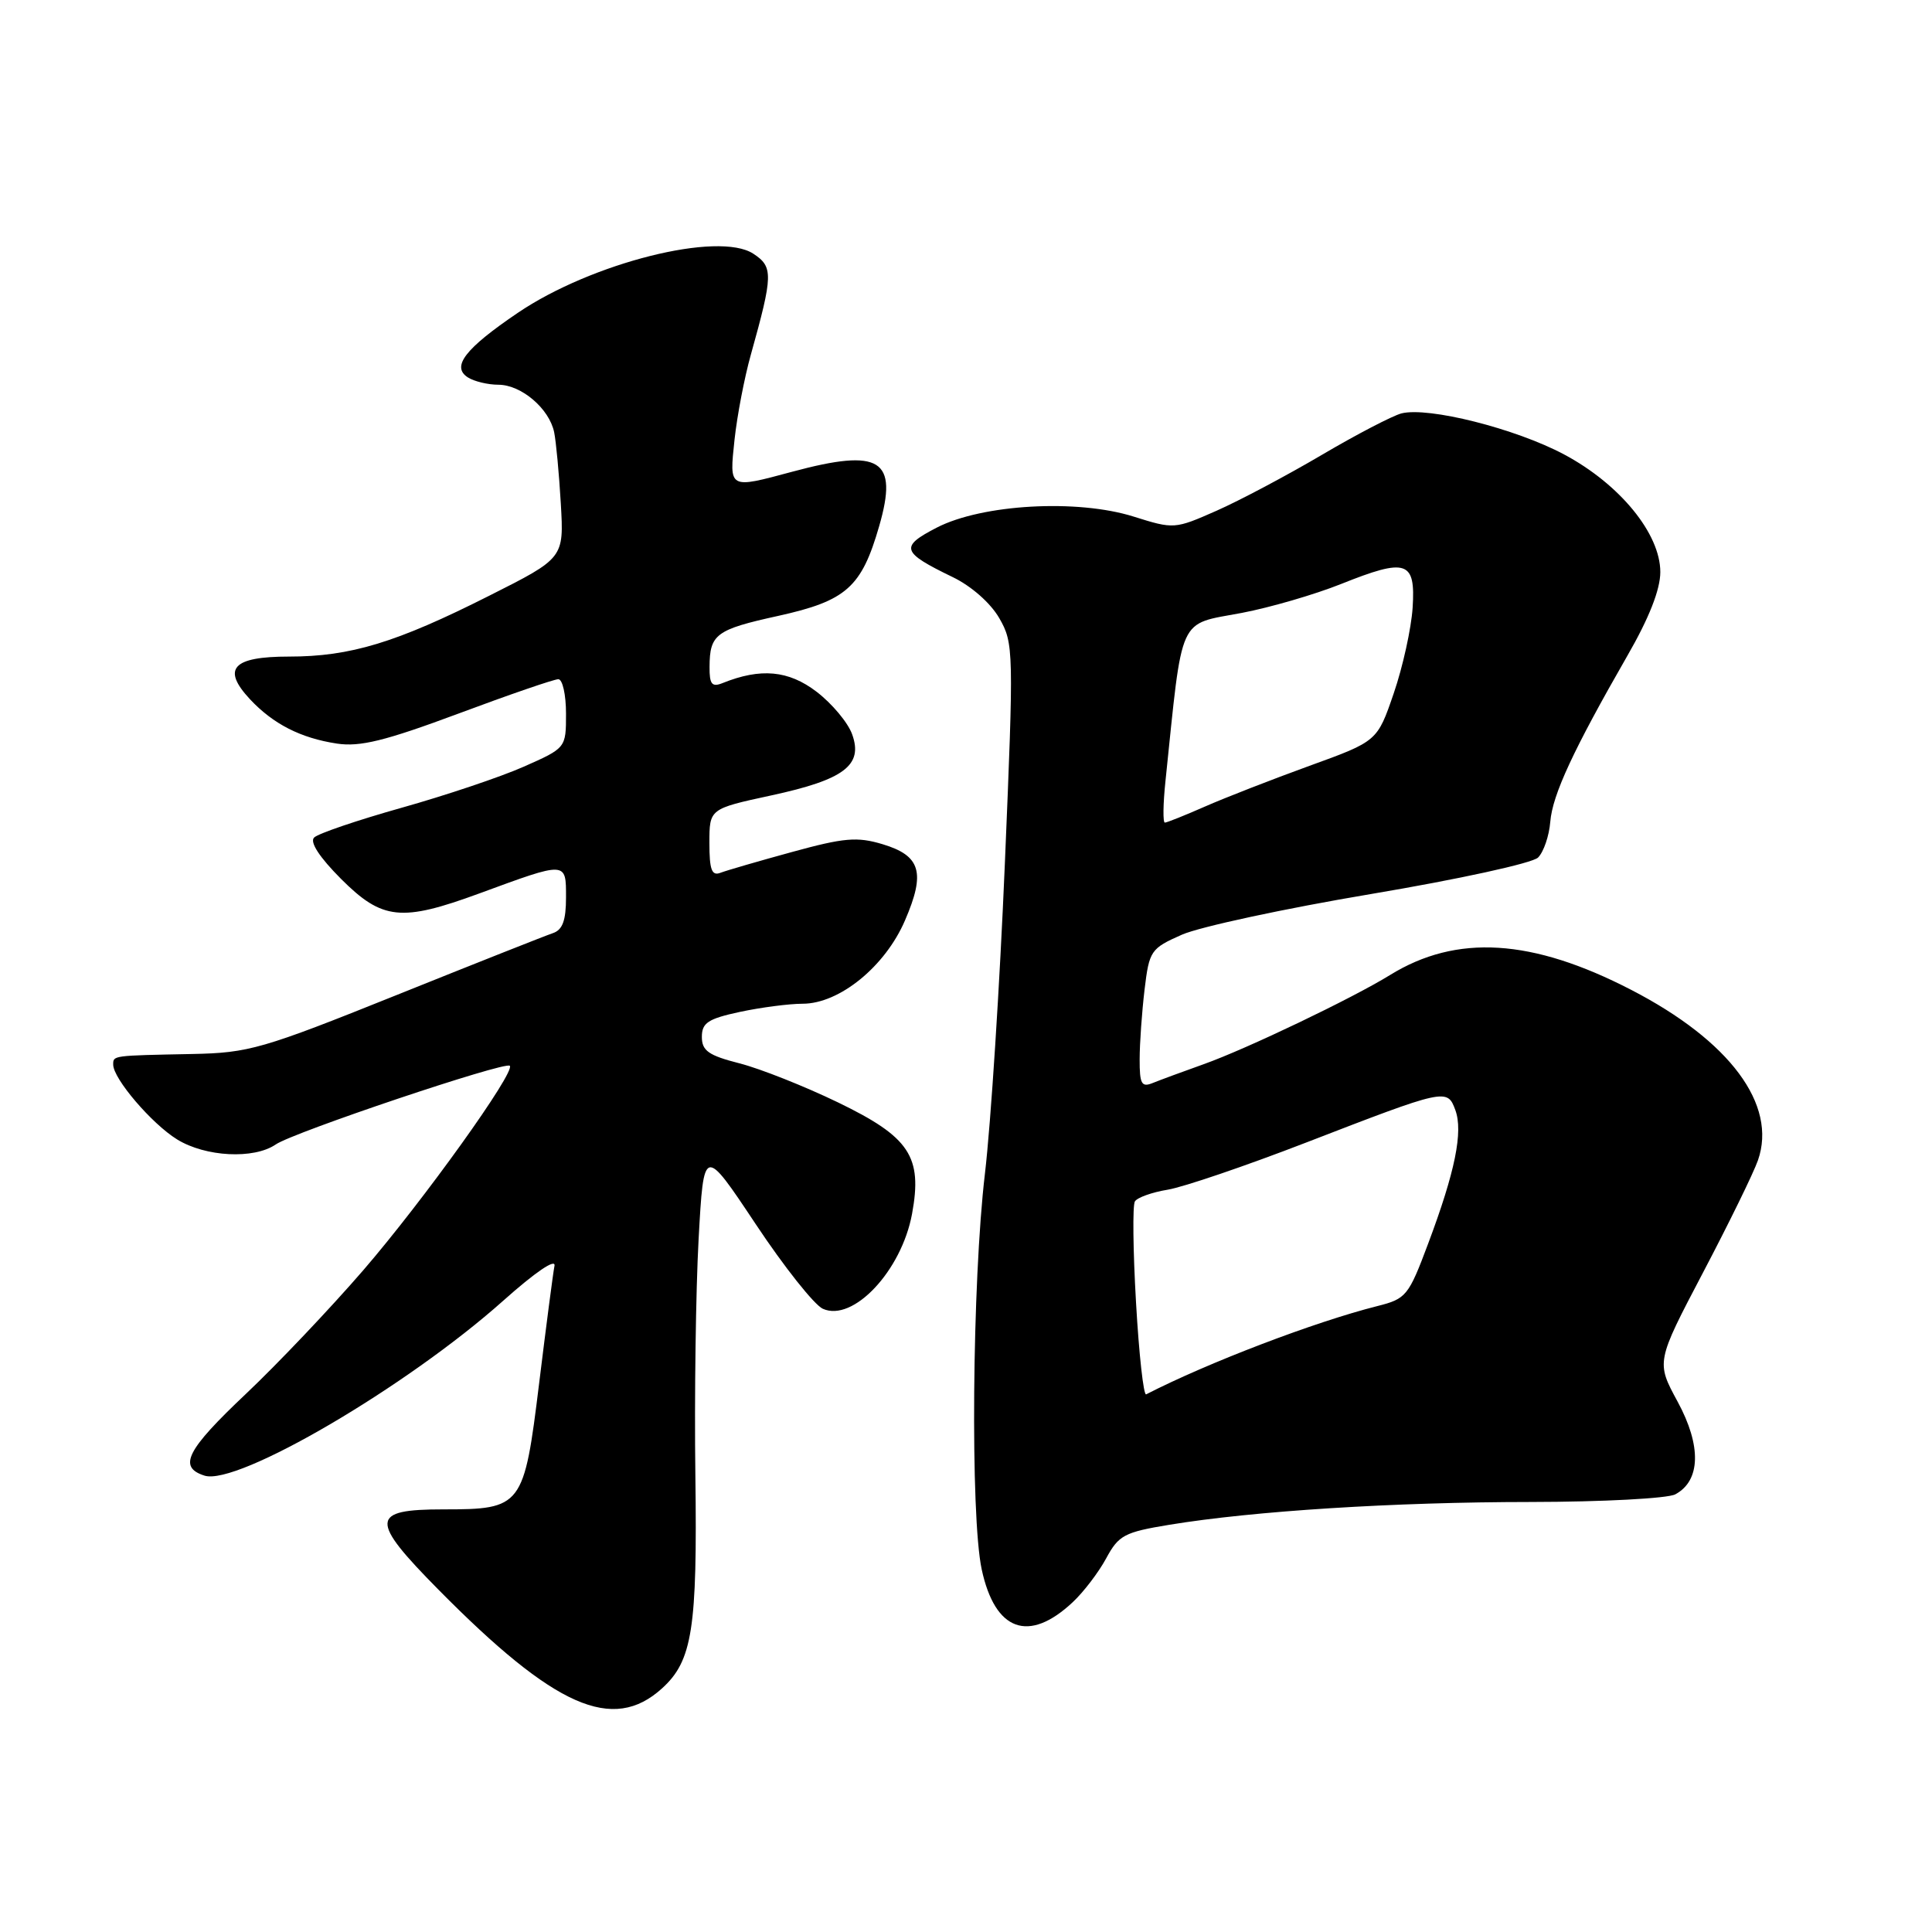 <?xml version="1.0" encoding="UTF-8" standalone="no"?>
<!DOCTYPE svg PUBLIC "-//W3C//DTD SVG 1.1//EN" "http://www.w3.org/Graphics/SVG/1.1/DTD/svg11.dtd" >
<svg xmlns="http://www.w3.org/2000/svg" xmlns:xlink="http://www.w3.org/1999/xlink" version="1.1" viewBox="0 0 256 256">
 <g >
 <path fill="currentColor"
d=" M 87.72 223.72 C 91.75 220.07 92.41 215.81 92.14 195.50 C 92.00 185.05 92.20 170.96 92.57 164.18 C 93.25 151.86 93.25 151.86 100.12 162.18 C 103.89 167.86 107.90 172.91 109.03 173.42 C 113.04 175.22 119.45 168.40 120.85 160.85 C 122.25 153.24 120.54 150.67 111.03 146.07 C 106.60 143.93 100.73 141.60 97.99 140.90 C 93.88 139.85 93.00 139.23 93.00 137.39 C 93.00 135.53 93.82 134.99 98.05 134.08 C 100.83 133.49 104.56 133.00 106.35 133.00 C 111.23 133.00 117.30 128.06 119.92 121.95 C 122.66 115.61 122.00 113.38 116.94 111.86 C 113.57 110.85 111.85 111.00 104.96 112.89 C 100.54 114.10 96.27 115.34 95.46 115.65 C 94.31 116.09 94.00 115.25 94.00 111.69 C 94.00 107.17 94.00 107.17 102.18 105.40 C 111.87 103.31 114.40 101.39 112.91 97.29 C 112.36 95.75 110.24 93.22 108.20 91.66 C 104.49 88.82 100.79 88.48 95.75 90.51 C 94.33 91.08 94.00 90.68 94.02 88.36 C 94.04 84.04 94.86 83.42 103.11 81.61 C 112.15 79.61 114.16 77.82 116.50 69.70 C 119.05 60.85 116.68 59.36 105.00 62.50 C 96.52 64.78 96.63 64.84 97.33 58.25 C 97.67 55.09 98.64 50.02 99.49 47.00 C 102.45 36.41 102.47 35.36 99.82 33.62 C 95.21 30.60 78.39 34.82 68.60 41.46 C 61.62 46.19 59.77 48.59 62.00 50.01 C 62.83 50.54 64.65 50.98 66.06 50.98 C 69.10 51.00 72.79 54.16 73.43 57.28 C 73.68 58.50 74.08 62.75 74.31 66.72 C 74.73 73.95 74.73 73.95 64.80 78.95 C 52.49 85.16 46.43 87.00 38.29 87.00 C 30.82 87.00 29.35 88.60 33.12 92.65 C 36.20 95.94 39.84 97.80 44.65 98.53 C 47.70 98.99 51.04 98.17 60.73 94.56 C 67.45 92.05 73.41 90.00 73.98 90.00 C 74.54 90.00 75.00 92.05 75.00 94.56 C 75.00 99.11 75.00 99.11 69.40 101.59 C 66.33 102.95 59.03 105.40 53.19 107.04 C 47.36 108.68 42.15 110.45 41.62 110.98 C 41.02 111.58 42.32 113.58 45.20 116.47 C 50.66 121.92 53.17 122.18 63.50 118.39 C 75.14 114.11 75.00 114.10 75.00 118.91 C 75.00 121.98 74.54 123.22 73.25 123.65 C 72.29 123.97 62.95 127.67 52.50 131.87 C 34.76 139.00 32.97 139.51 25.50 139.66 C 14.84 139.87 15.00 139.85 15.00 141.07 C 15.00 142.93 20.10 148.90 23.47 150.98 C 27.23 153.30 33.64 153.63 36.53 151.65 C 38.88 150.03 66.94 140.60 67.55 141.22 C 68.34 142.01 56.12 159.06 48.12 168.33 C 43.76 173.37 36.78 180.73 32.60 184.68 C 24.70 192.14 23.55 194.40 27.10 195.53 C 31.44 196.91 53.88 183.76 66.66 172.37 C 70.94 168.55 73.68 166.69 73.47 167.74 C 73.28 168.71 72.37 175.70 71.44 183.28 C 69.43 199.67 69.18 200.00 58.75 200.00 C 49.03 200.00 48.94 201.37 58.11 210.65 C 73.51 226.24 81.20 229.64 87.72 223.72 Z  M 142.13 212.31 C 143.58 210.96 145.58 208.33 146.58 206.48 C 148.23 203.42 148.99 203.02 154.95 202.04 C 166.09 200.21 184.72 199.03 202.82 199.02 C 212.34 199.01 220.97 198.55 221.98 198.01 C 225.35 196.21 225.47 191.58 222.30 185.74 C 219.44 180.47 219.44 180.47 225.66 168.62 C 229.08 162.11 232.36 155.41 232.94 153.74 C 235.51 146.38 229.22 137.92 216.16 131.17 C 203.00 124.36 193.00 123.75 184.18 129.20 C 179.17 132.29 165.22 138.97 159.50 141.01 C 156.75 141.99 153.71 143.11 152.75 143.50 C 151.26 144.11 151.00 143.64 151.01 140.36 C 151.01 138.24 151.31 134.08 151.66 131.13 C 152.28 125.96 152.48 125.68 156.61 123.85 C 158.97 122.81 170.25 120.38 181.68 118.46 C 193.27 116.51 203.06 114.37 203.80 113.63 C 204.54 112.89 205.27 110.76 205.42 108.89 C 205.71 105.30 208.49 99.33 215.63 86.90 C 218.52 81.89 220.00 78.11 220.00 75.80 C 220.00 70.71 214.63 64.15 207.24 60.21 C 200.80 56.78 189.24 53.87 185.69 54.78 C 184.49 55.10 179.74 57.57 175.14 60.28 C 170.54 62.99 164.27 66.32 161.19 67.68 C 155.66 70.12 155.55 70.13 150.21 68.45 C 142.74 66.10 130.15 66.81 124.13 69.91 C 119.19 72.46 119.42 73.17 126.24 76.47 C 128.71 77.66 131.26 79.91 132.41 81.91 C 134.32 85.23 134.34 86.16 133.15 114.41 C 132.48 130.41 131.29 148.90 130.51 155.50 C 128.81 169.82 128.56 200.86 130.08 207.95 C 131.84 216.14 136.31 217.76 142.13 212.31 Z  M 150.53 172.60 C 150.13 165.74 150.06 159.70 150.38 159.19 C 150.70 158.68 152.65 157.98 154.73 157.64 C 156.80 157.30 165.03 154.50 173.00 151.42 C 191.60 144.23 191.77 144.19 192.84 147.09 C 193.89 149.95 192.82 155.24 189.24 164.78 C 186.64 171.72 186.33 172.10 182.51 173.06 C 174.22 175.15 160.07 180.55 151.87 184.76 C 151.53 184.94 150.92 179.47 150.53 172.60 Z  M 154.43 103.50 C 156.75 81.18 156.00 82.83 164.56 81.21 C 168.29 80.50 174.20 78.78 177.68 77.39 C 186.40 73.90 187.58 74.30 187.18 80.53 C 187.00 83.27 185.88 88.36 184.68 91.86 C 182.50 98.22 182.50 98.22 173.50 101.48 C 168.55 103.28 162.33 105.70 159.67 106.87 C 157.01 108.04 154.61 109.00 154.35 109.00 C 154.08 109.00 154.11 106.53 154.43 103.50 Z "/>
</g>
</svg>